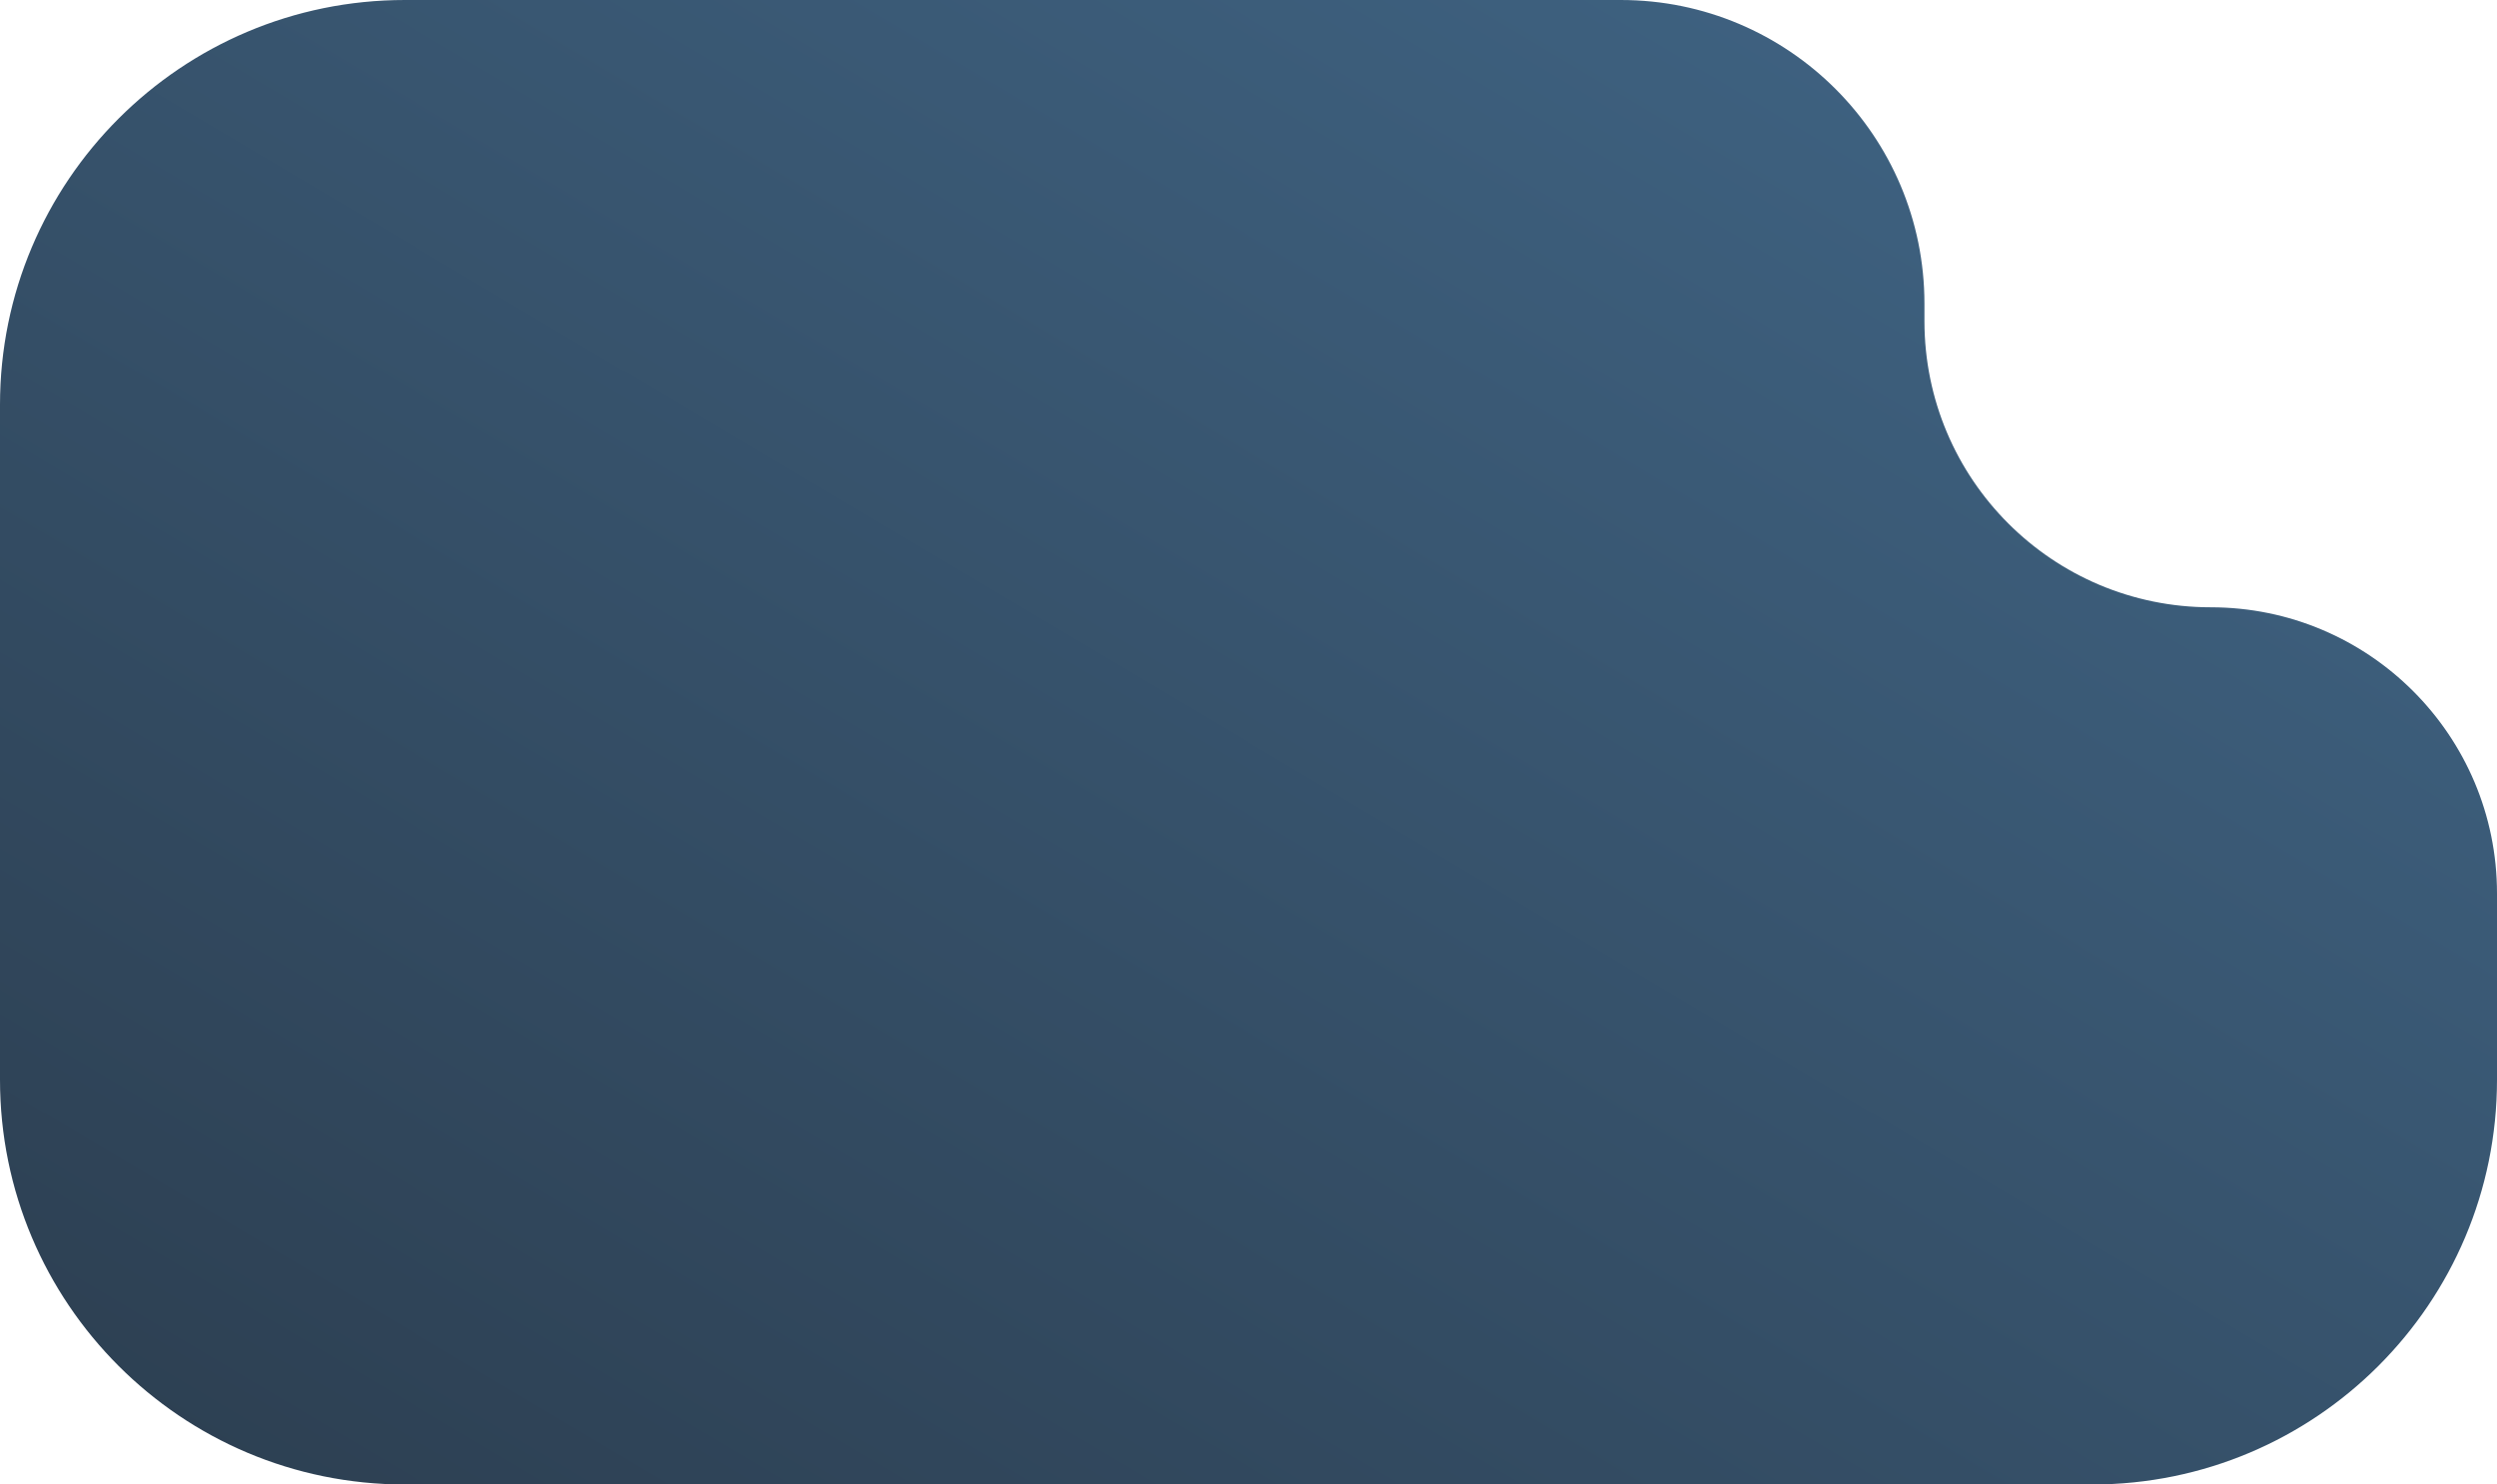 <svg width="296" height="176" viewBox="0 0 296 176" fill="none" xmlns="http://www.w3.org/2000/svg">
<path fill-rule="evenodd" clip-rule="evenodd" d="M228.127 36C228.127 16.118 212.01 0 192.127 0H48C21.49 0 0 21.49 0 48V128C0 154.51 21.49 176 48 176H248C274.51 176 296 154.51 296 128V105.936C296 87.194 280.806 72 262.064 72C243.321 72 228.127 56.806 228.127 38.064V36Z" fill="url(#paint0_linear_75_76)"/>
<defs>
<linearGradient id="paint0_linear_75_76" x1="296" y1="0" x2="141.371" y2="260.058" gradientUnits="userSpaceOnUse">
<stop stop-color="#416788"/>
<stop offset="1" stop-color="#2C3E50"/>
</linearGradient>
</defs>
</svg>
